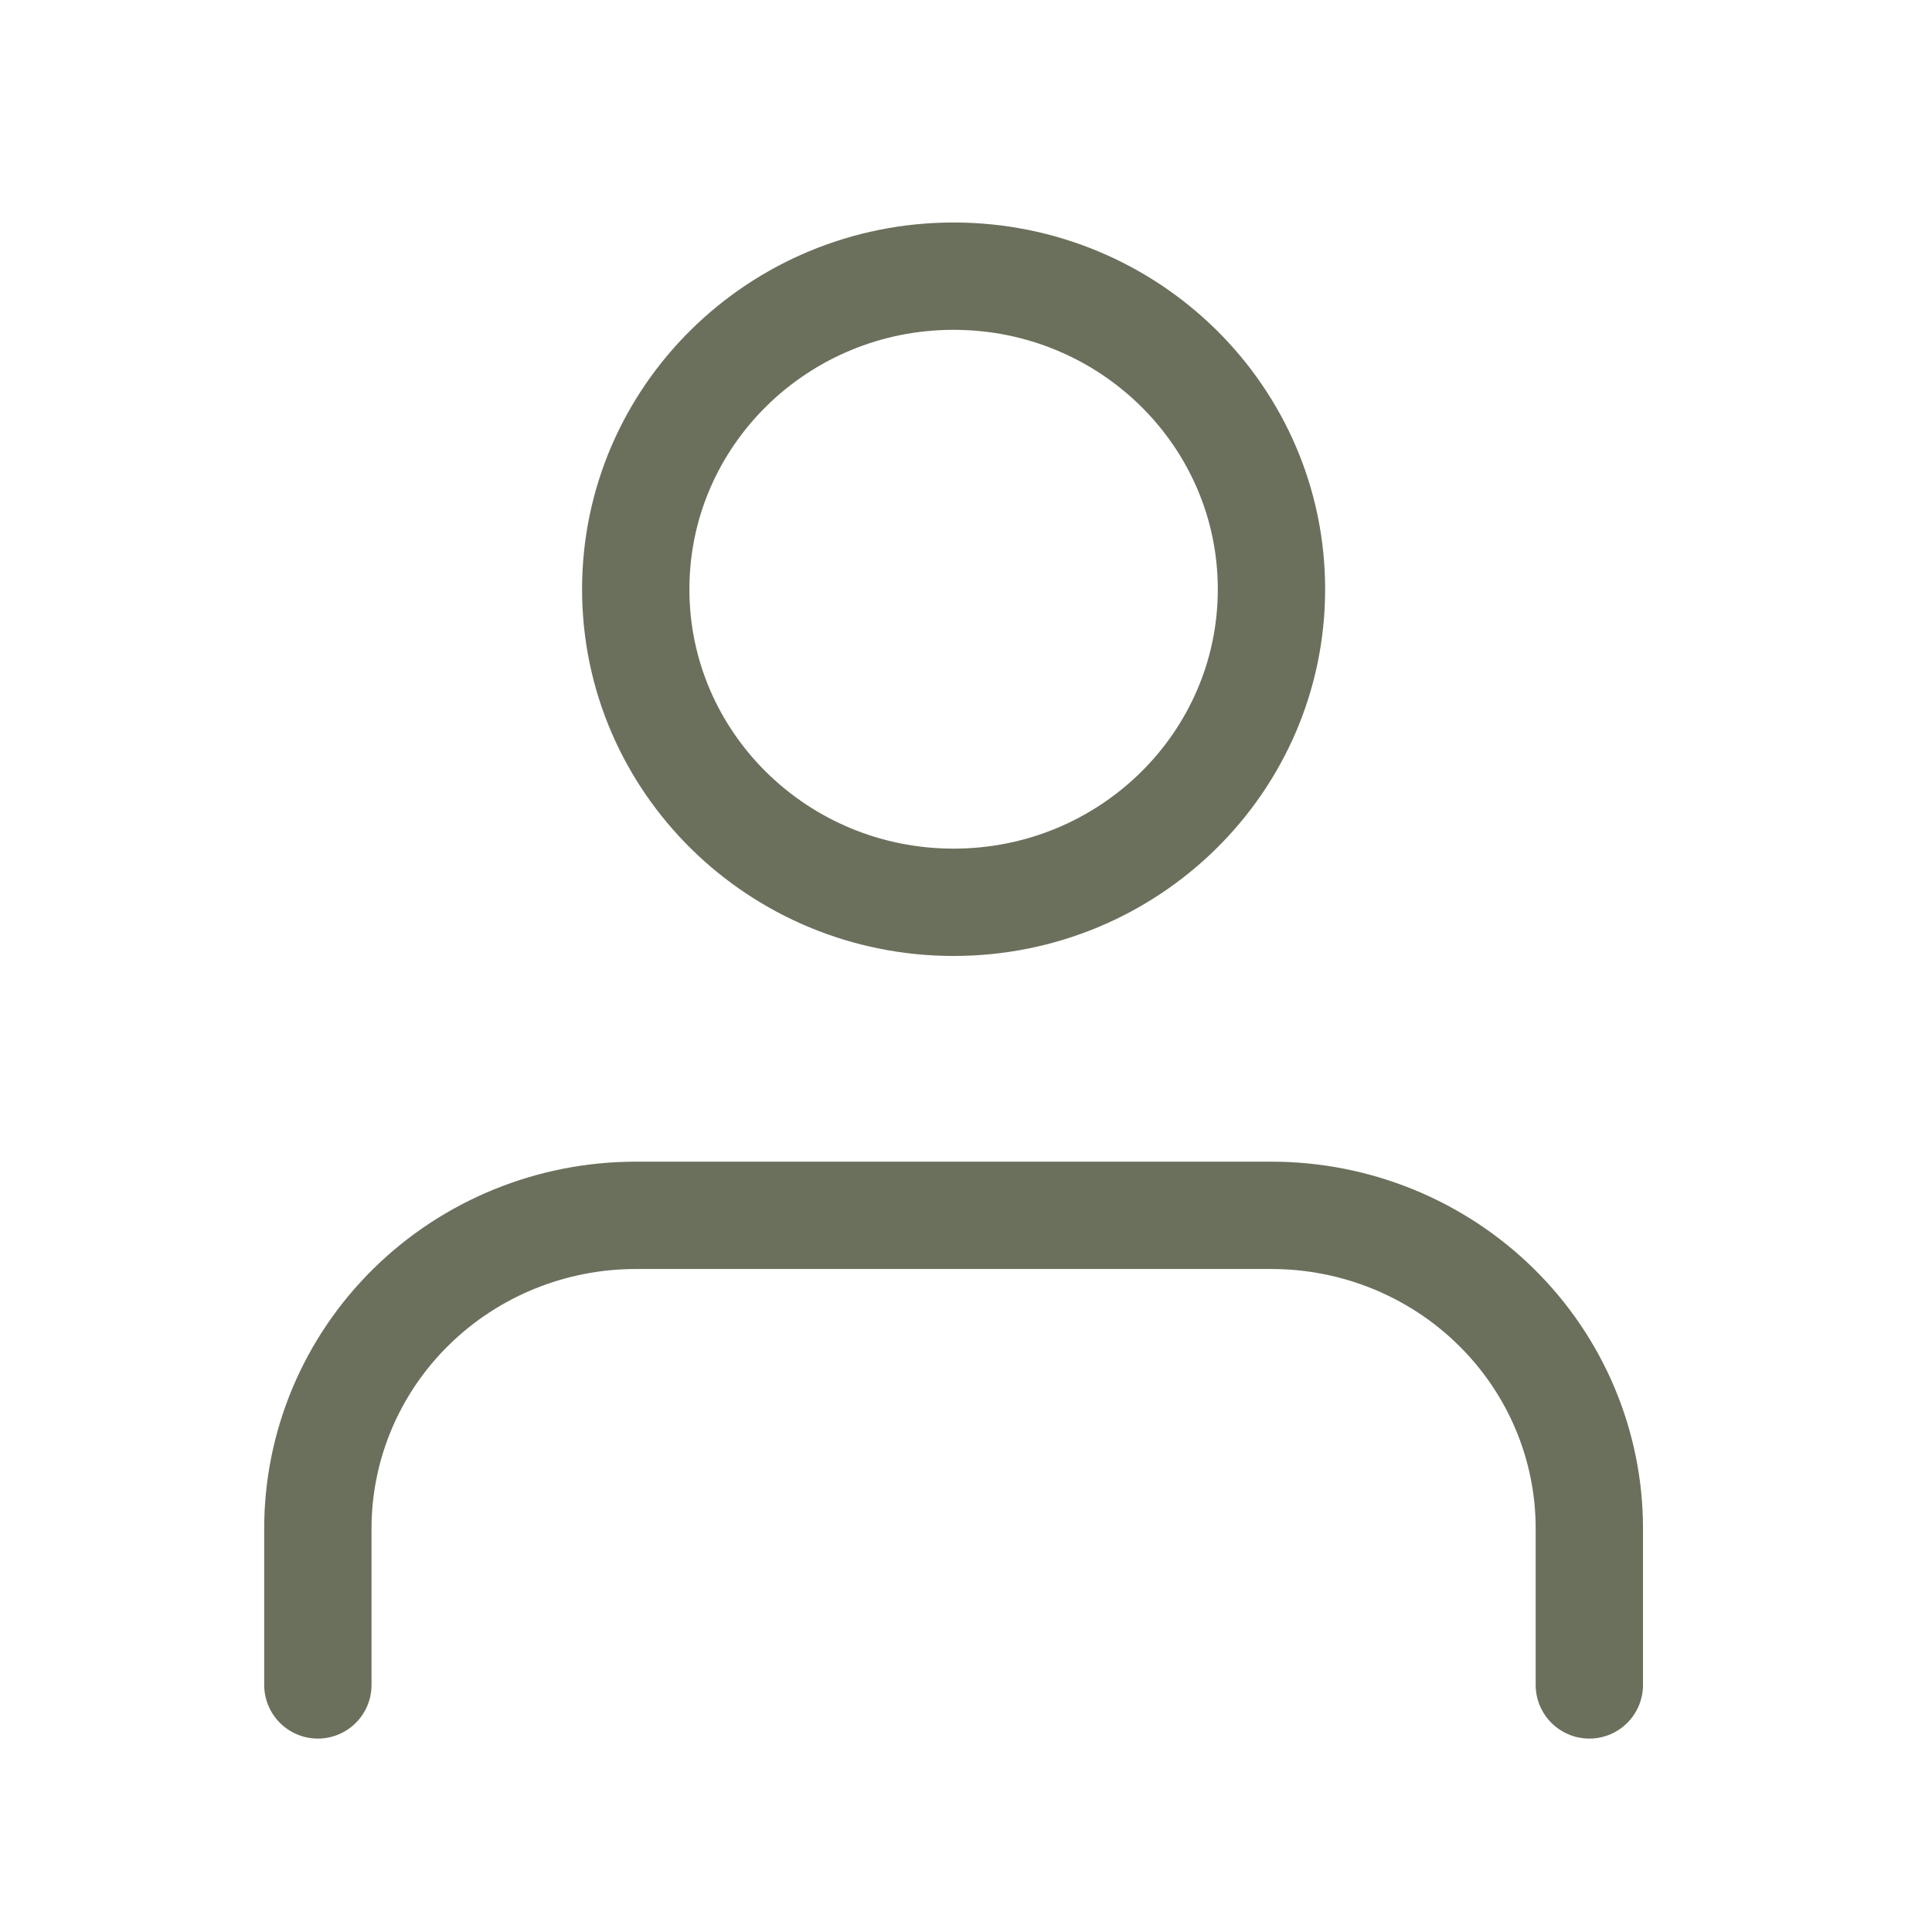 <svg width="36" height="36" viewBox="0 0 36 36" fill="none" xmlns="http://www.w3.org/2000/svg">
<path d="M29.615 31.396V28.48C29.615 26.933 28.991 25.449 27.88 24.355C26.77 23.261 25.263 22.646 23.692 22.646H11.846C10.275 22.646 8.768 23.261 7.658 24.355C6.547 25.449 5.923 26.933 5.923 28.48V31.396" stroke="#6B705C" stroke-width="2" stroke-linecap="round" stroke-linejoin="round"/>
<path d="M17.769 16.813C21.04 16.813 23.692 14.201 23.692 10.98C23.692 7.758 21.04 5.146 17.769 5.146C14.498 5.146 11.846 7.758 11.846 10.98C11.846 14.201 14.498 16.813 17.769 16.813Z" stroke="#6B705C" stroke-width="2" stroke-linecap="round" stroke-linejoin="round"/>
</svg>
